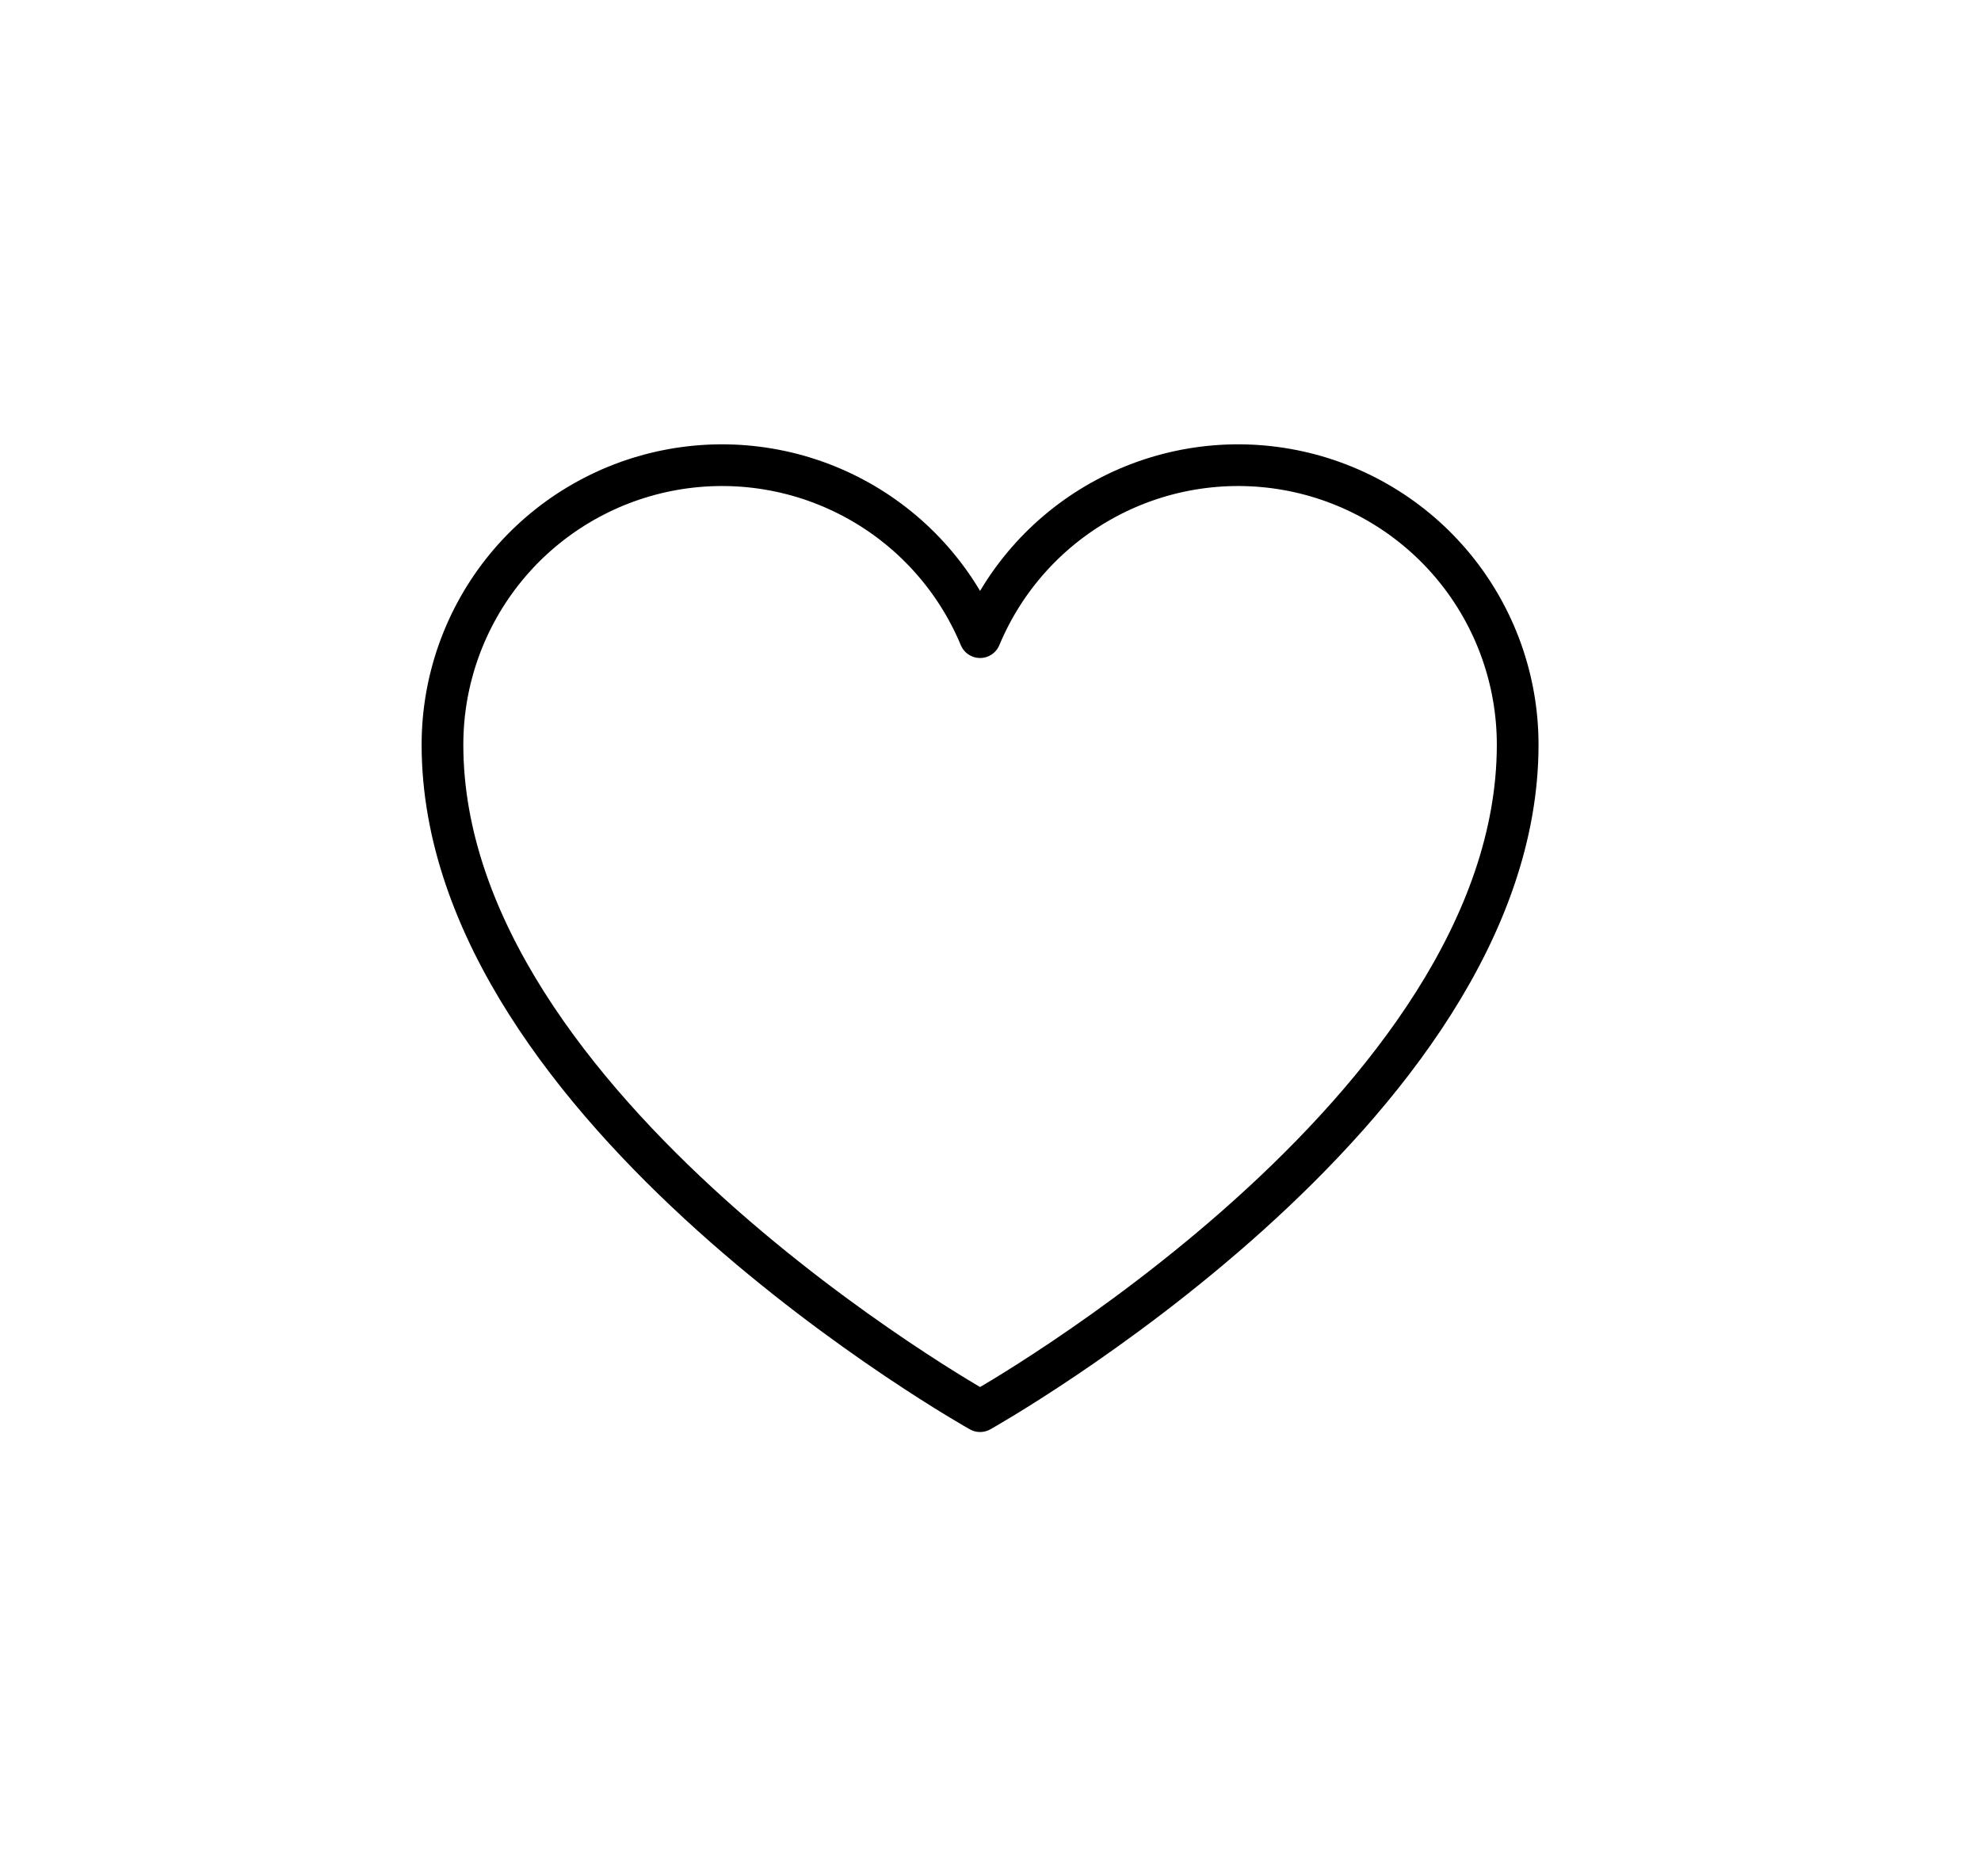 <svg width="95" height="90" viewBox="0 0 95 90" fill="none" xmlns="http://www.w3.org/2000/svg">
<path d="M47 67.688C47 67.688 21.219 53.25 21.219 35.719C21.219 32.62 22.293 29.616 24.257 27.219C26.222 24.823 28.957 23.181 31.996 22.573C35.035 21.965 38.191 22.429 40.926 23.886C43.662 25.342 45.808 27.702 47 30.562V30.562C48.192 27.702 50.338 25.342 53.074 23.886C55.809 22.429 58.965 21.965 62.004 22.573C65.043 23.181 67.778 24.823 69.743 27.219C71.707 29.616 72.781 32.62 72.781 35.719C72.781 53.25 47 67.688 47 67.688Z" stroke="black" stroke-width="2" stroke-linecap="round" stroke-linejoin="round"/>
</svg>
